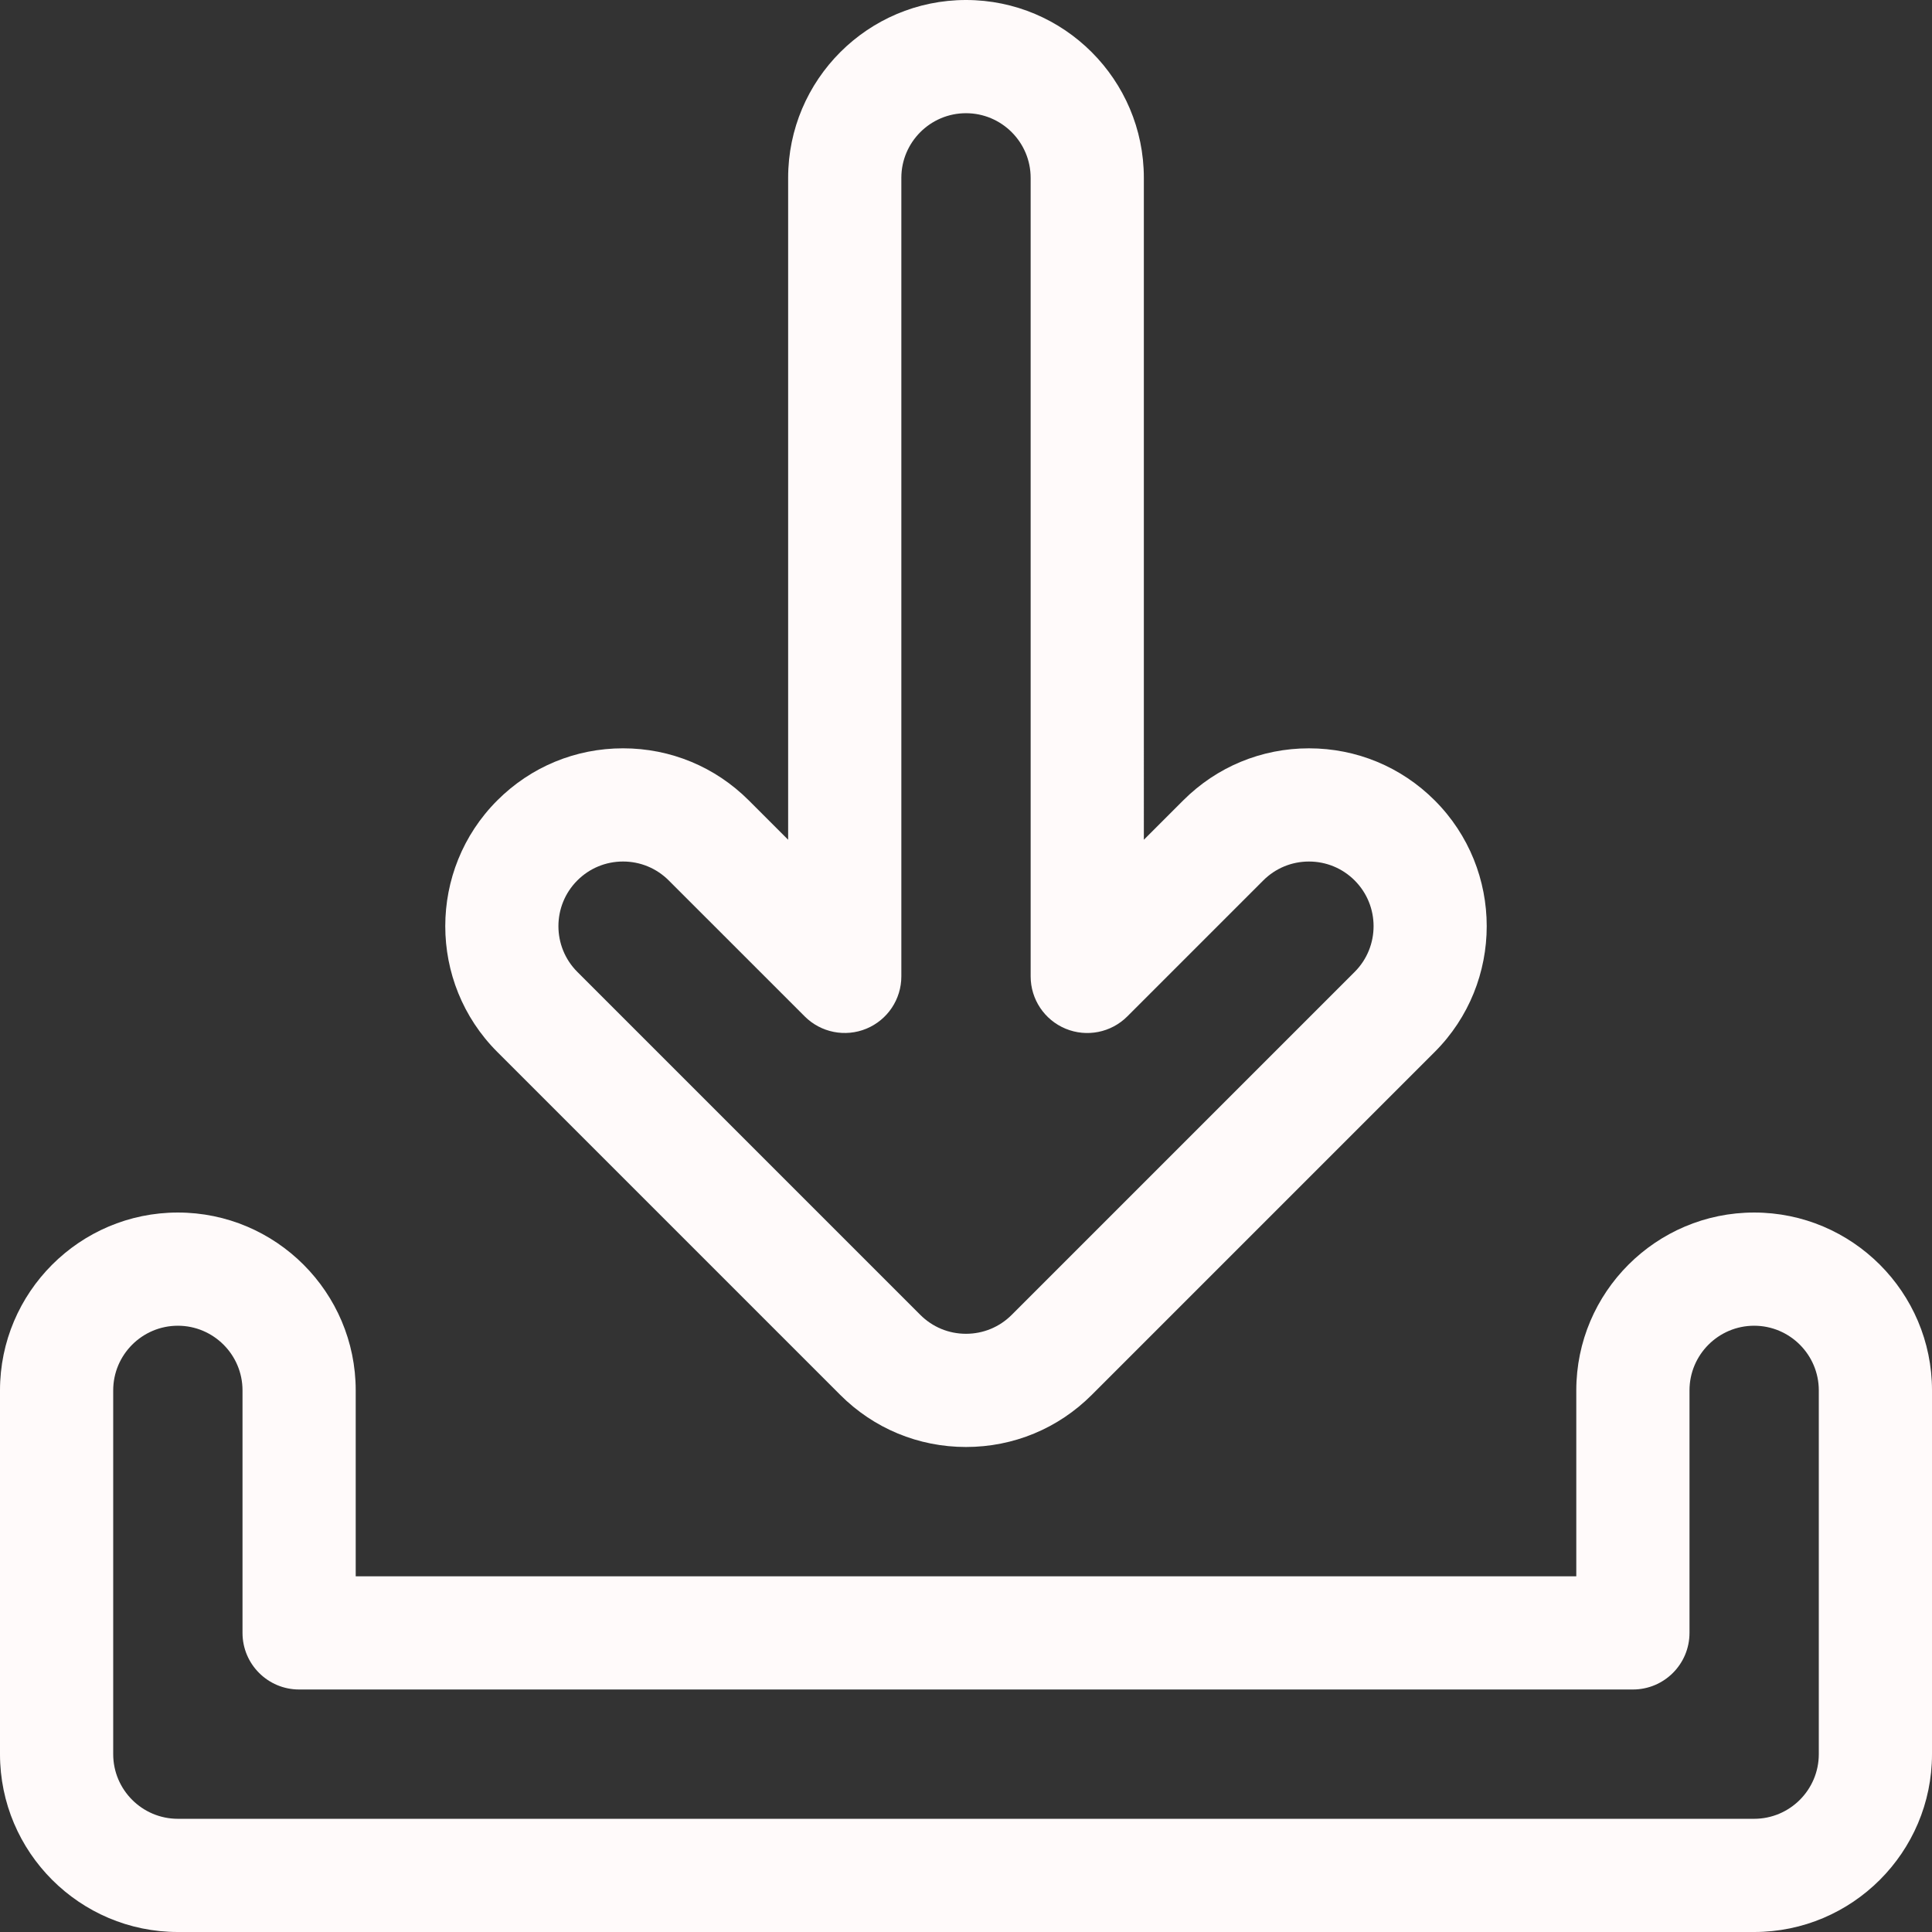 <!-- icon666.com - MILLIONS vector ICONS FREE --><svg id="Layer_1" enable-background="new 0 0 512 512" viewBox="0 0 512 512" xmlns="http://www.w3.org/2000/svg"><rect x="0" y="0" width="512" height="512" fill="#333333" stroke="none"/><g><path d="m222.641 369.631c8.906 8.922 20.752 13.836 33.358 13.836 12.587 0 24.423-4.901 33.33-13.805l90.888-90.888c18.374-18.377 18.374-48.278-.002-66.657-8.902-8.901-20.739-13.804-33.328-13.804s-24.425 4.902-33.327 13.805l-10.426 10.427-.002-175.411c0-25.989-21.144-47.134-47.132-47.134-25.99 0-47.135 21.145-47.135 47.134v175.406l-10.423-10.422c-8.903-8.903-20.741-13.807-33.332-13.807-12.589 0-24.424 4.902-33.326 13.804-18.378 18.377-18.378 48.28 0 66.657zm-69.643-136.303c3.235-3.235 7.537-5.017 12.113-5.017 4.578 0 8.881 1.782 12.119 5.021l36.029 36.027c4.29 4.289 10.742 5.571 16.347 3.251 5.605-2.322 9.26-7.792 9.26-13.858v-211.618c-.001-9.447 7.686-17.134 17.134-17.134 9.446 0 17.132 7.687 17.132 17.134l.002 211.625c0 6.067 3.655 11.537 9.26 13.858 5.606 2.322 12.058 1.038 16.347-3.252l36.032-36.034c3.236-3.235 7.538-5.018 12.114-5.018 4.577 0 8.88 1.782 12.115 5.017 6.68 6.682 6.68 17.552.001 24.232l-90.884 90.884c-3.239 3.237-7.544 5.021-12.12 5.021-4.582 0-8.888-1.786-12.134-5.039l-90.867-90.868c-6.68-6.681-6.68-17.551 0-24.232z" fill="#000000" style="fill: rgb(255, 250, 250);"></path><path d="m464.867 321.333c-25.989 0-47.134 21.145-47.134 47.134v49.267h-323.466v-49.267c0-25.989-21.144-47.134-47.133-47.134-25.99 0-47.134 21.145-47.134 47.134v96.4c0 25.989 21.144 47.133 47.134 47.133h417.733c25.989 0 47.133-21.144 47.133-47.133v-96.4c0-25.989-21.144-47.134-47.133-47.134zm17.133 143.534c0 9.447-7.686 17.133-17.133 17.133h-417.733c-9.448 0-17.134-7.686-17.134-17.133v-96.4c0-9.447 7.686-17.134 17.134-17.134 9.447 0 17.133 7.687 17.133 17.134v64.267c0 8.284 6.716 15 15 15h353.467c8.284 0 15-6.716 15-15v-64.267c0-9.447 7.687-17.134 17.134-17.134s17.132 7.687 17.132 17.134z" fill="#000000" style="fill: rgb(255, 250, 250);"></path></g></svg>